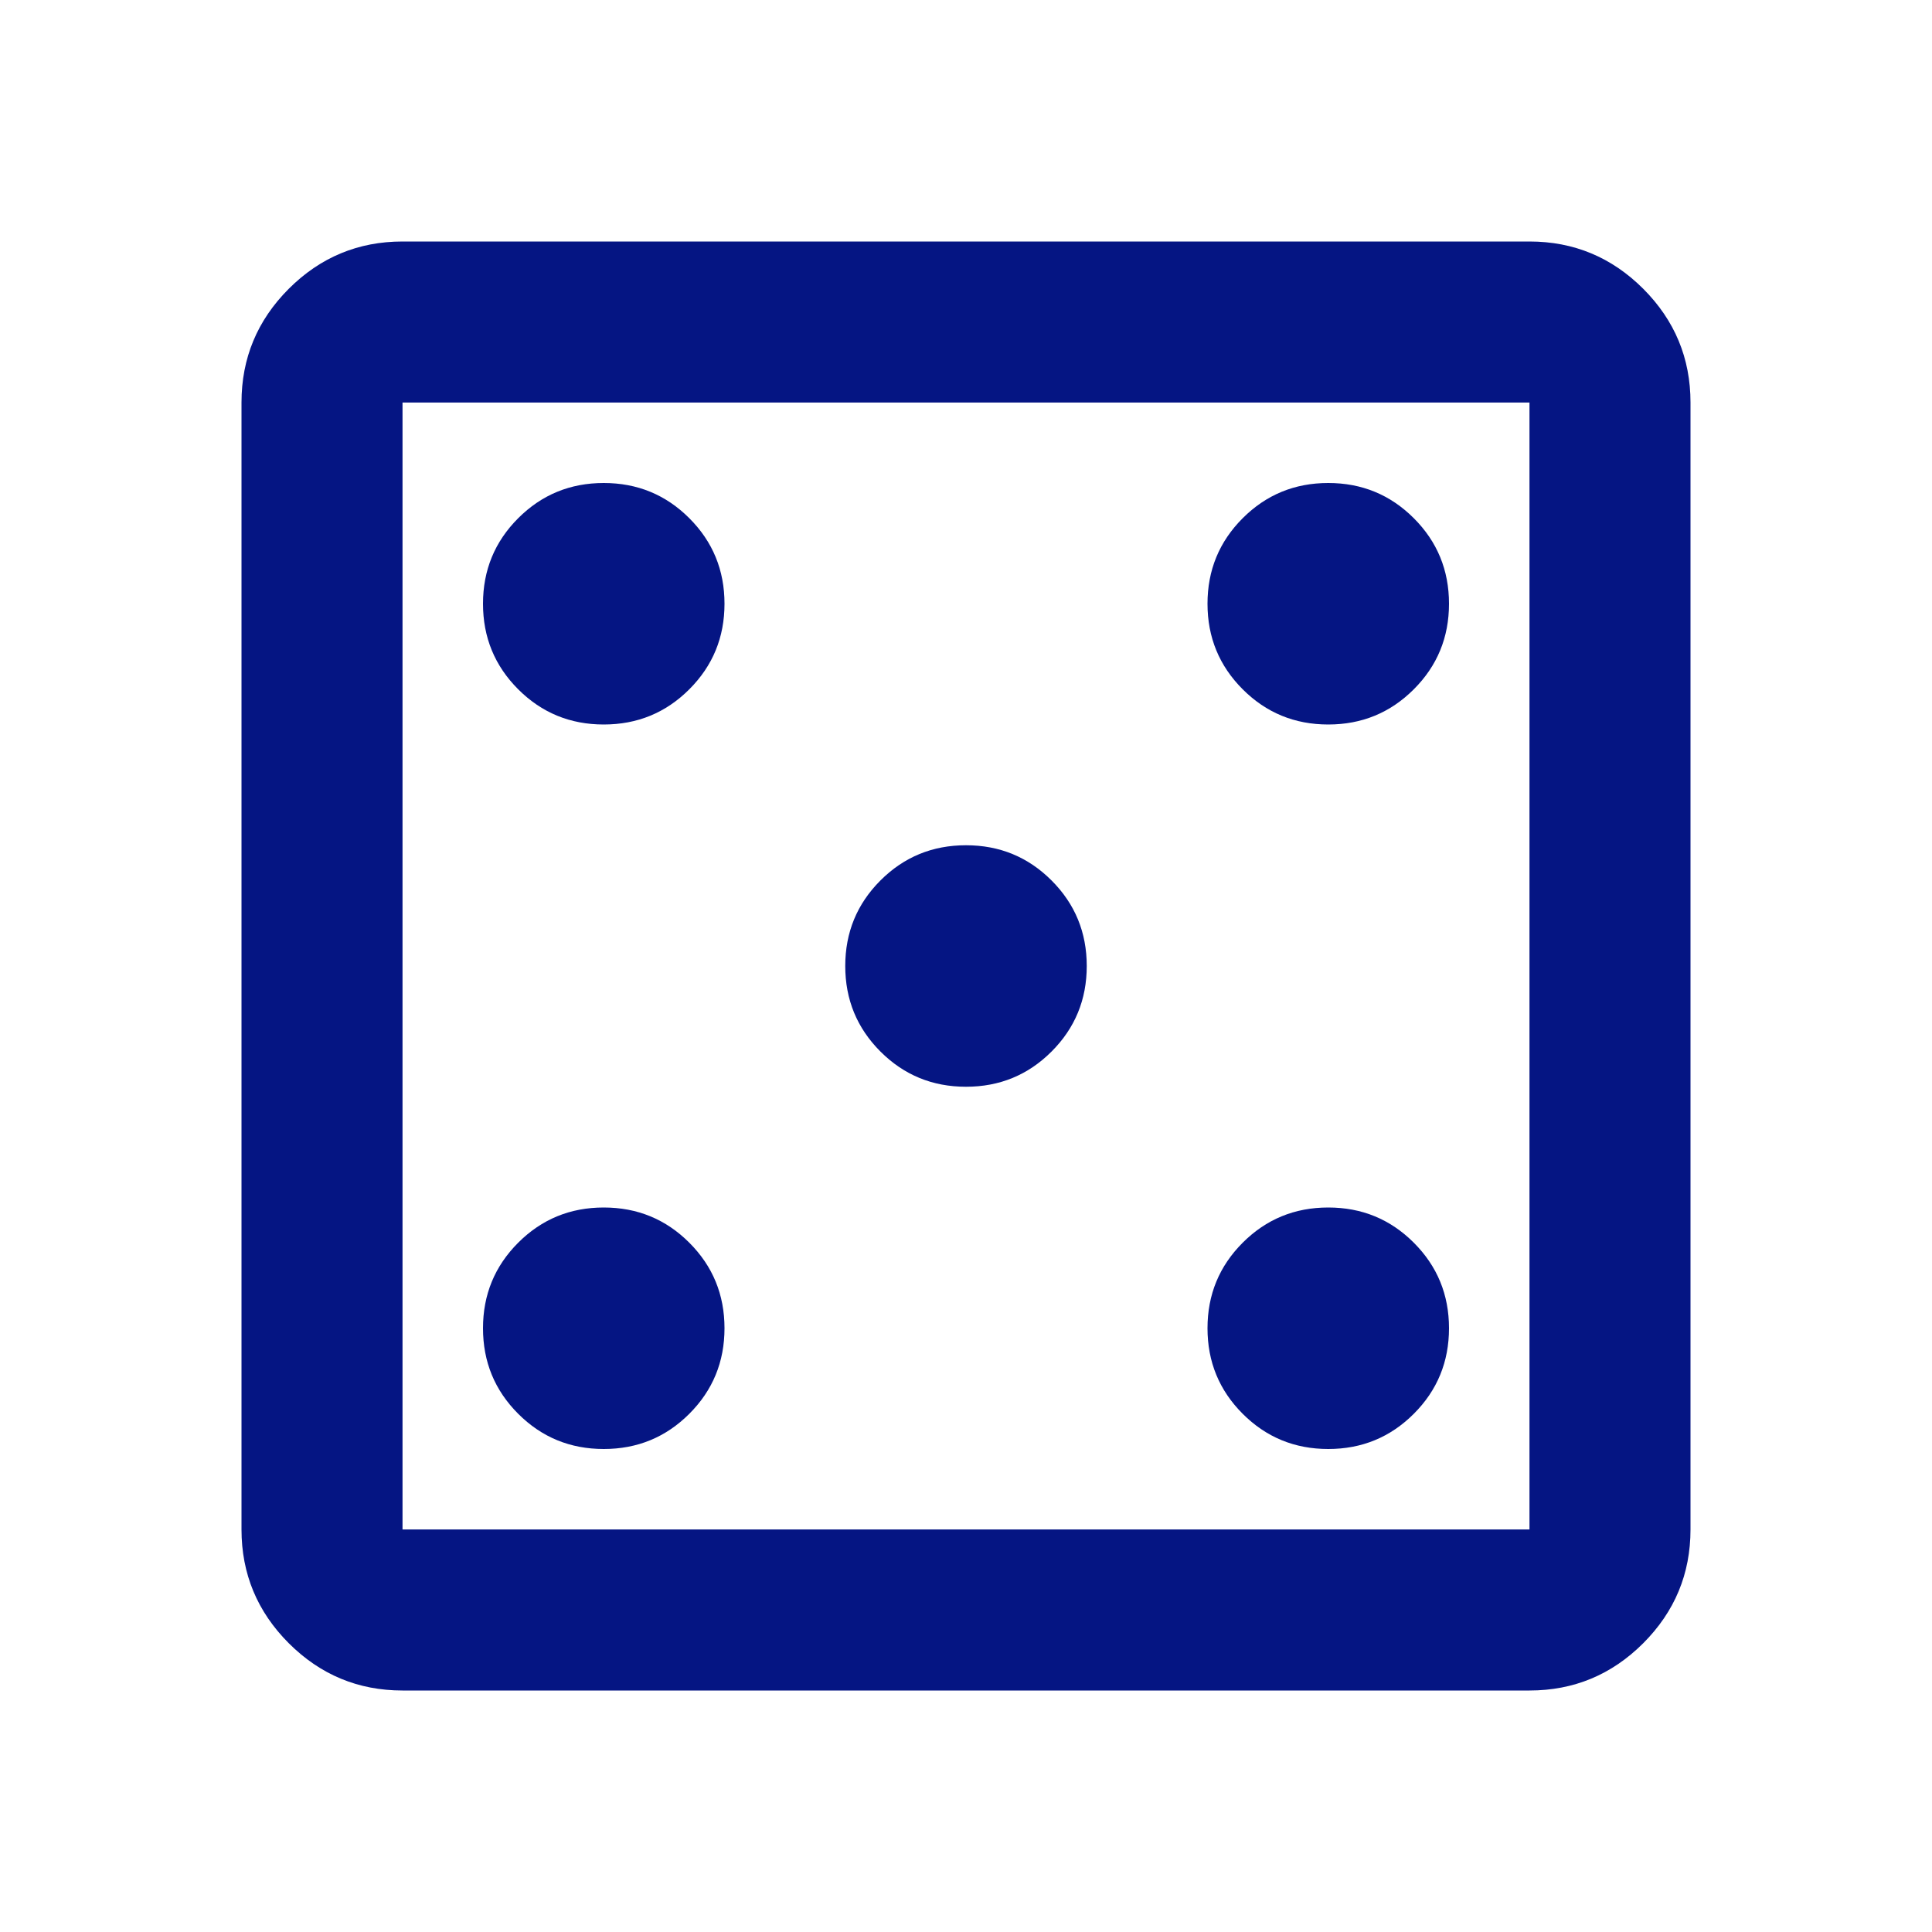 <svg width="32" height="32" viewBox="0 0 32 32" fill="none" xmlns="http://www.w3.org/2000/svg">
<g id="casino">
<mask id="mask0_34_448" style="mask-type:alpha" maskUnits="userSpaceOnUse" x="0" y="0" width="32" height="32">
<rect id="Bounding box" width="32" height="32" fill="#D9D9D9"/>
</mask>
<g mask="url(#mask0_34_448)">
<path id="casino_2" d="M10 24C10.556 24 11.028 23.806 11.417 23.417C11.806 23.028 12 22.556 12 22C12 21.444 11.806 20.972 11.417 20.583C11.028 20.194 10.556 20 10 20C9.444 20 8.972 20.194 8.583 20.583C8.194 20.972 8 21.444 8 22C8 22.556 8.194 23.028 8.583 23.417C8.972 23.806 9.444 24 10 24ZM10 12C10.556 12 11.028 11.806 11.417 11.417C11.806 11.028 12 10.556 12 10C12 9.444 11.806 8.972 11.417 8.583C11.028 8.194 10.556 8 10 8C9.444 8 8.972 8.194 8.583 8.583C8.194 8.972 8 9.444 8 10C8 10.556 8.194 11.028 8.583 11.417C8.972 11.806 9.444 12 10 12ZM16 18C16.556 18 17.028 17.806 17.417 17.417C17.806 17.028 18 16.556 18 16C18 15.444 17.806 14.972 17.417 14.583C17.028 14.194 16.556 14 16 14C15.444 14 14.972 14.194 14.583 14.583C14.194 14.972 14 15.444 14 16C14 16.556 14.194 17.028 14.583 17.417C14.972 17.806 15.444 18 16 18ZM22 24C22.556 24 23.028 23.806 23.417 23.417C23.806 23.028 24 22.556 24 22C24 21.444 23.806 20.972 23.417 20.583C23.028 20.194 22.556 20 22 20C21.444 20 20.972 20.194 20.583 20.583C20.194 20.972 20 21.444 20 22C20 22.556 20.194 23.028 20.583 23.417C20.972 23.806 21.444 24 22 24ZM22 12C22.556 12 23.028 11.806 23.417 11.417C23.806 11.028 24 10.556 24 10C24 9.444 23.806 8.972 23.417 8.583C23.028 8.194 22.556 8 22 8C21.444 8 20.972 8.194 20.583 8.583C20.194 8.972 20 9.444 20 10C20 10.556 20.194 11.028 20.583 11.417C20.972 11.806 21.444 12 22 12ZM6.667 28C5.933 28 5.306 27.739 4.783 27.217C4.261 26.694 4 26.067 4 25.333V6.667C4 5.933 4.261 5.306 4.783 4.783C5.306 4.261 5.933 4 6.667 4H25.333C26.067 4 26.694 4.261 27.217 4.783C27.739 5.306 28 5.933 28 6.667V25.333C28 26.067 27.739 26.694 27.217 27.217C26.694 27.739 26.067 28 25.333 28H6.667ZM6.667 25.333H25.333V6.667H6.667V25.333Z" fill="#051583"/>
</g>
</g>
</svg>
